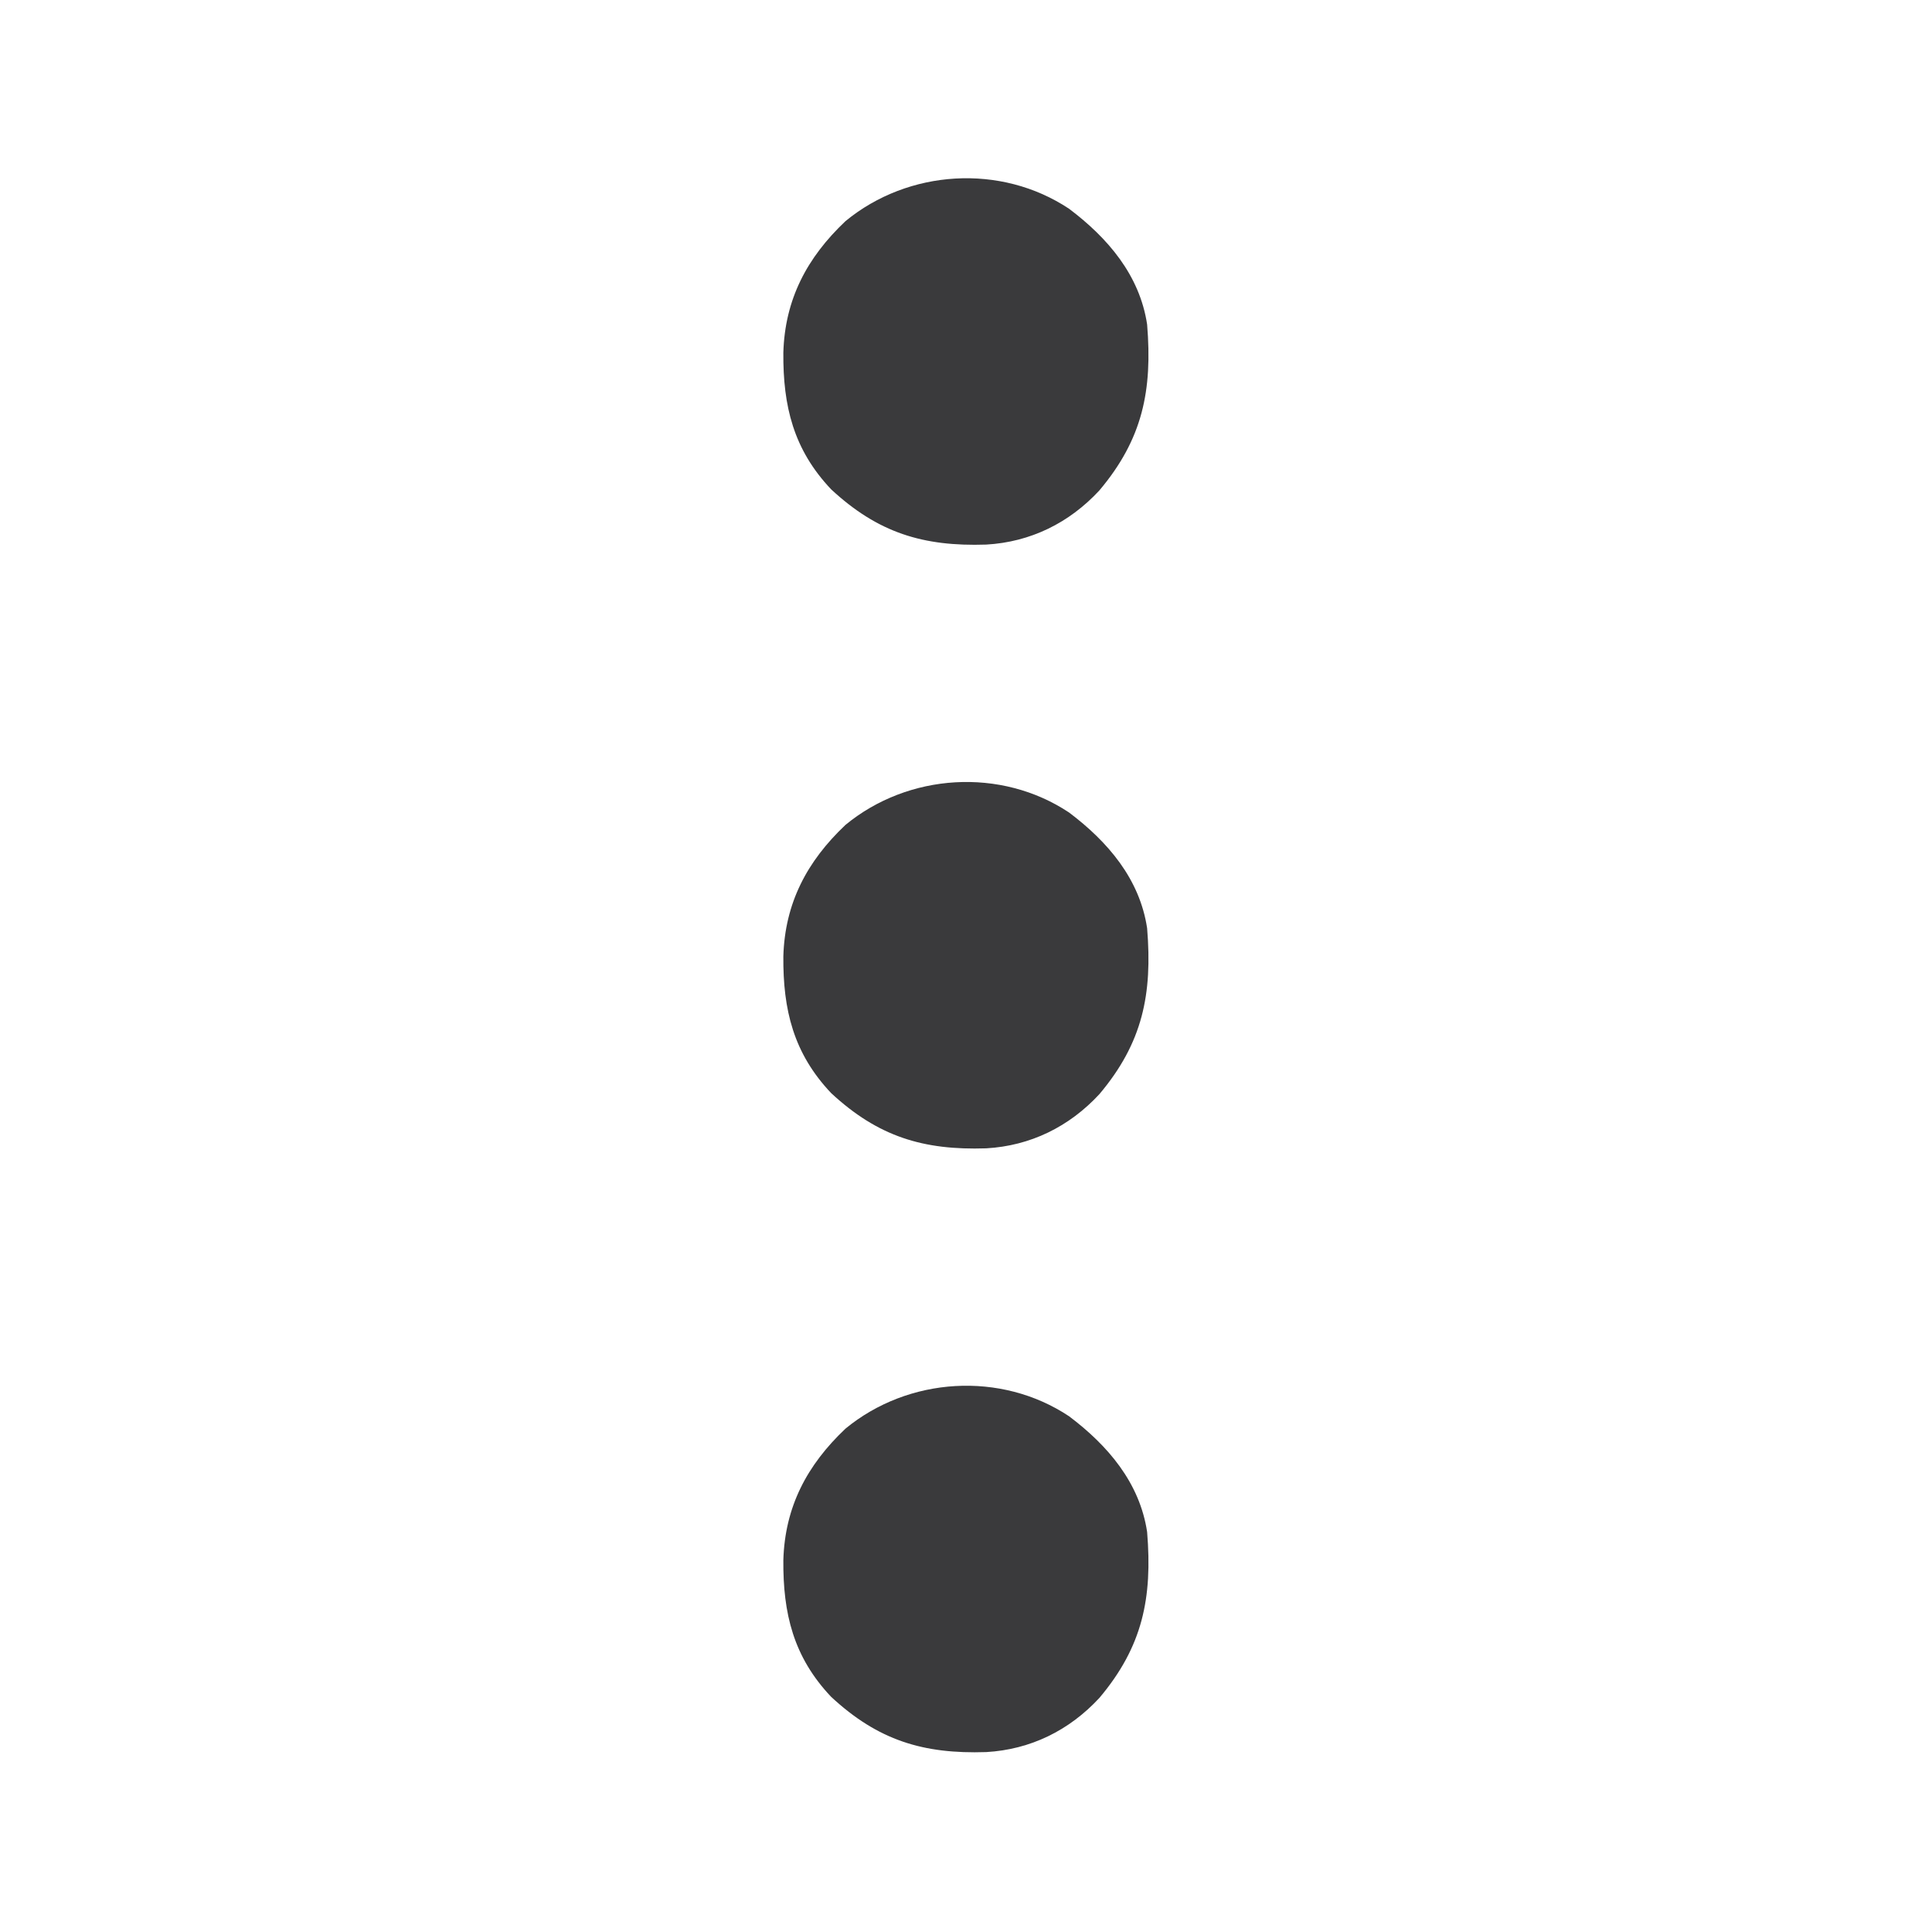 <svg width="24" height="24" viewBox="0 0 24 24" fill="none" xmlns="http://www.w3.org/2000/svg">
<path d="M13.28 17.593C13.761 17.955 14.158 18.418 14.25 19.031C14.317 19.849 14.195 20.454 13.657 21.092C13.282 21.497 12.8 21.734 12.251 21.765C11.469 21.791 10.907 21.619 10.325 21.079C9.856 20.584 9.726 20.043 9.731 19.381C9.75 18.719 10.024 18.2 10.503 17.747C11.284 17.104 12.434 17.031 13.28 17.593Z" fill="#3A3A3C"/>
<path d="M13.28 10.093C13.761 10.455 14.158 10.918 14.25 11.531C14.317 12.349 14.195 12.954 13.657 13.592C13.282 13.997 12.8 14.234 12.251 14.265C11.469 14.291 10.907 14.119 10.325 13.579C9.856 13.084 9.726 12.543 9.731 11.881C9.75 11.219 10.024 10.7 10.503 10.247C11.284 9.604 12.434 9.531 13.28 10.093Z" fill="#3A3A3C"/>
<path d="M13.28 2.593C13.761 2.955 14.158 3.418 14.25 4.031C14.317 4.849 14.195 5.454 13.657 6.092C13.282 6.497 12.8 6.734 12.251 6.765C11.469 6.791 10.907 6.619 10.325 6.079C9.856 5.584 9.726 5.043 9.731 4.381C9.75 3.719 10.024 3.2 10.503 2.747C11.284 2.104 12.434 2.031 13.28 2.593Z" fill="#3A3A3C"/>
</svg>
